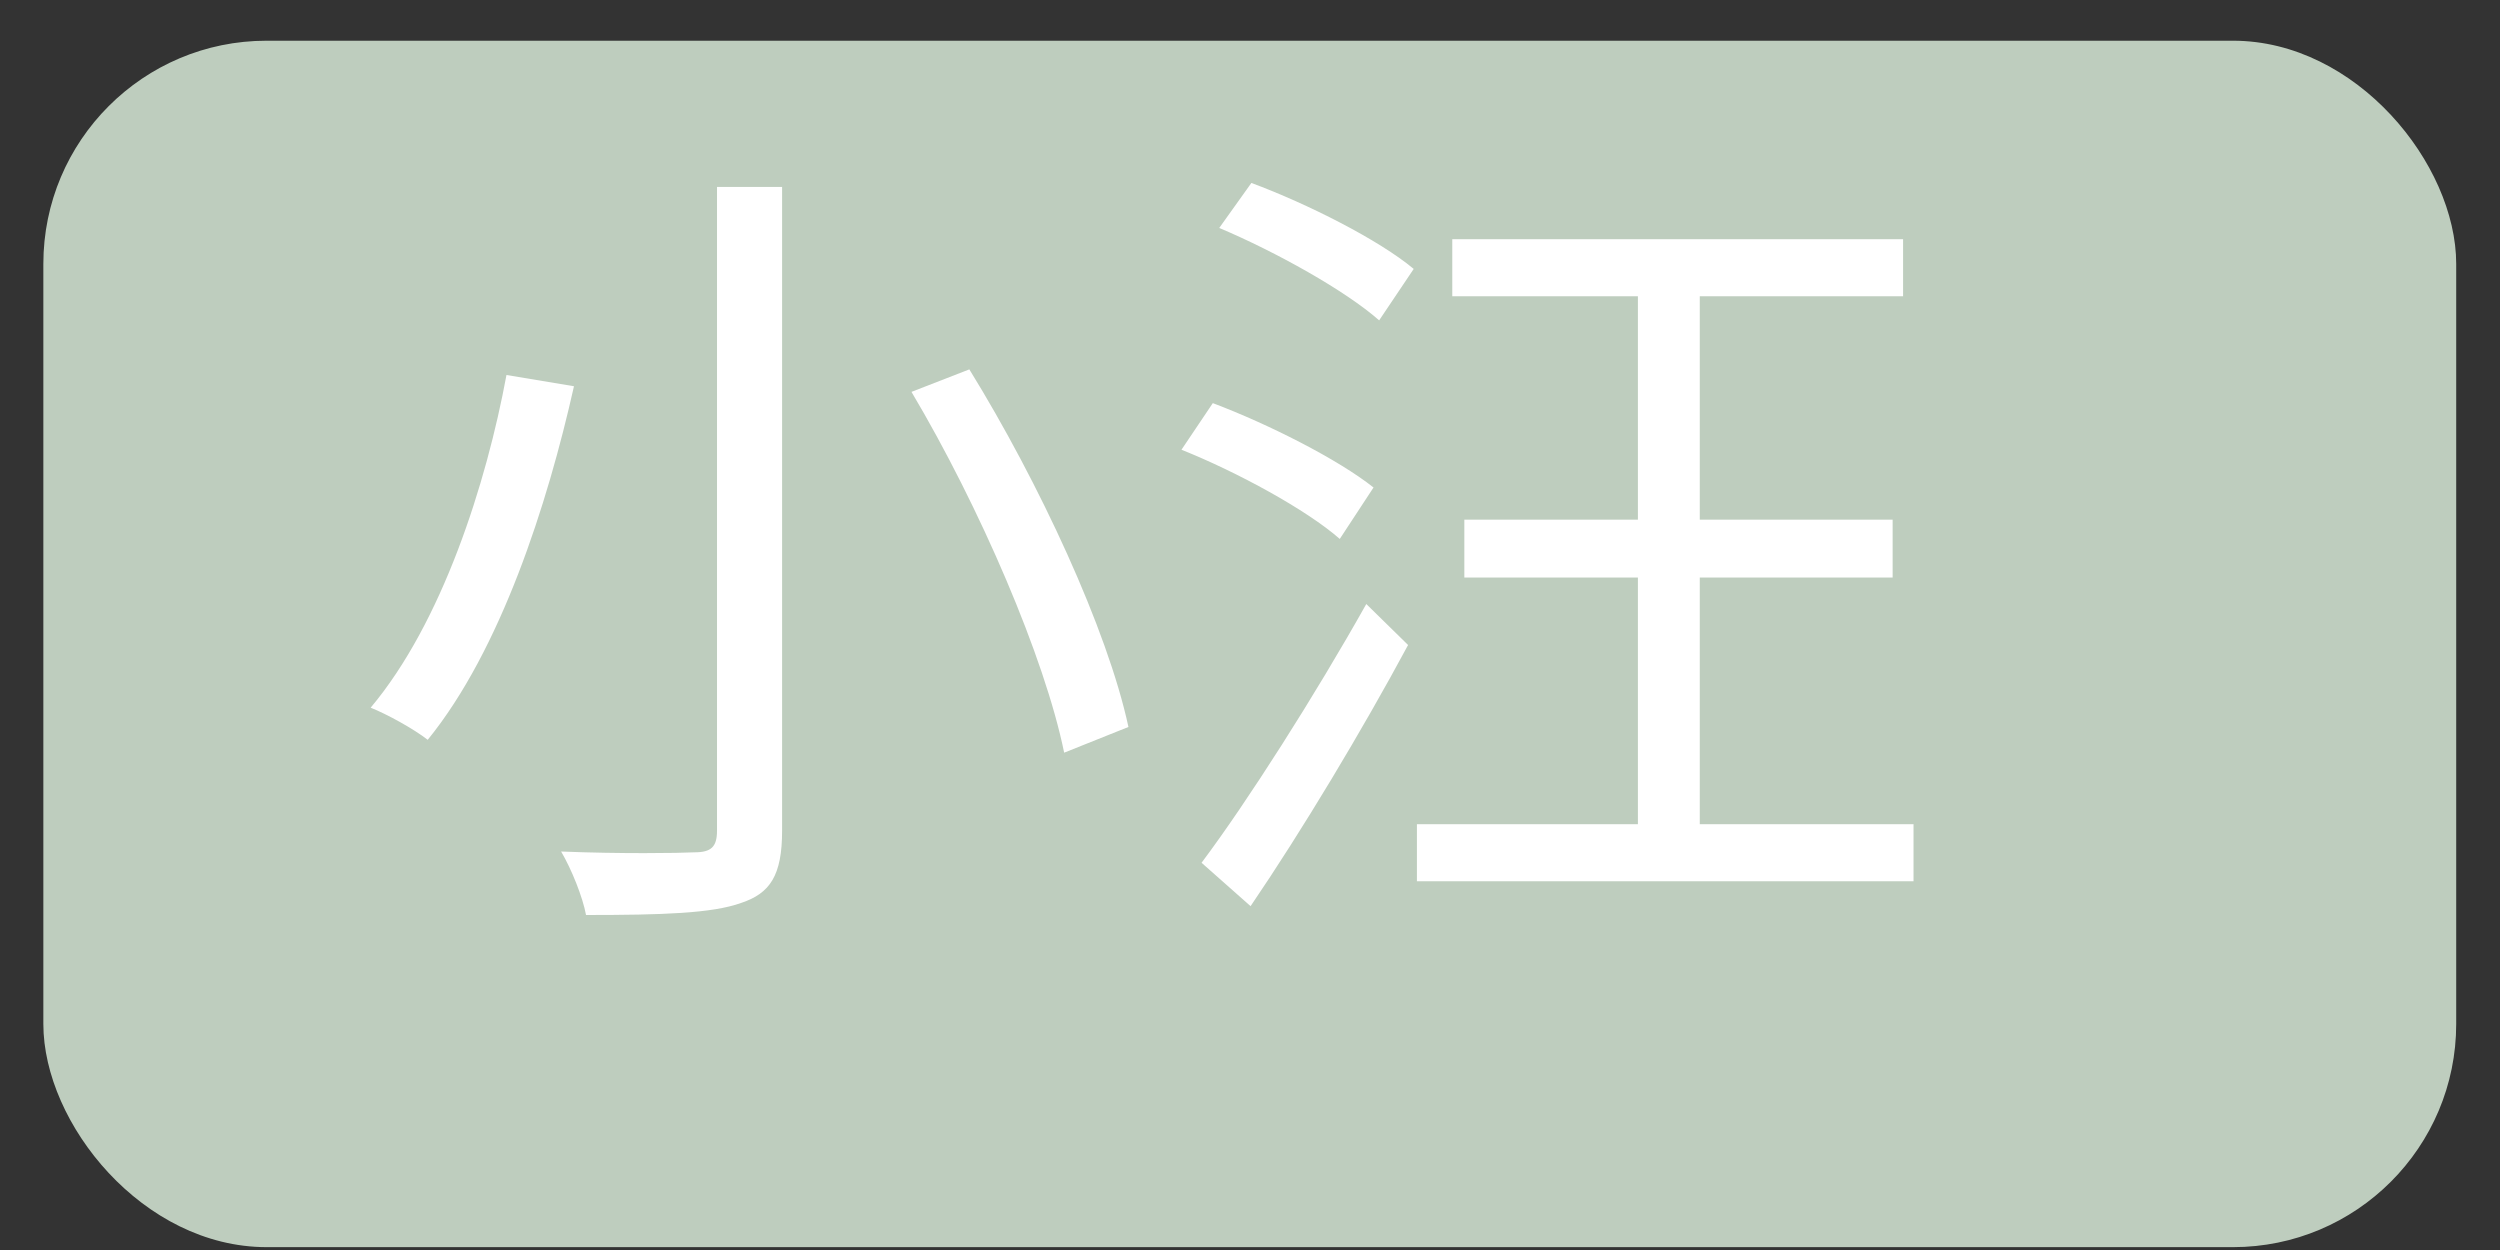 <svg width="56" height="28" viewBox="0 0 56 28" fill="none" xmlns="http://www.w3.org/2000/svg">
<rect x="0" y="0" width="56" height="28" fill="#333333" stroke="none"/>
<rect x="0.971" y="0.912" width="54.048" height="27.024" rx="5" fill="#BECDBE"/>
<path d="M16.061 4.188V18.606C16.061 18.966 15.935 19.092 15.557 19.092C15.197 19.11 13.901 19.128 12.569 19.074C12.803 19.47 13.055 20.1 13.127 20.496C14.837 20.496 15.953 20.46 16.601 20.226C17.249 20.01 17.519 19.614 17.519 18.606V4.188H16.061ZM20.417 8.778C21.947 11.352 23.405 14.736 23.837 16.86L25.277 16.284C24.809 14.106 23.279 10.812 21.713 8.274L20.417 8.778ZM11.345 8.4C10.895 10.83 9.905 13.944 8.303 15.852C8.663 15.996 9.257 16.32 9.581 16.572C11.219 14.556 12.263 11.298 12.857 8.652L11.345 8.4ZM27.311 5.106C28.589 5.646 30.137 6.51 30.893 7.176L31.667 6.024C30.893 5.376 29.291 4.566 28.031 4.098L27.311 5.106ZM26.465 10.074C27.725 10.578 29.273 11.424 30.011 12.072L30.767 10.92C29.975 10.29 28.409 9.498 27.167 9.03L26.465 10.074ZM26.915 19.326L28.013 20.298C29.165 18.606 30.515 16.356 31.541 14.448L30.605 13.53C29.453 15.582 27.941 17.958 26.915 19.326ZM32.531 5.358V6.636H42.629V5.358H32.531ZM31.739 18.462V19.74H42.863V18.462H31.739ZM32.801 11.64V12.936H42.395V11.64H32.801ZM36.689 5.988V19.398H38.075V5.988H36.689Z" fill="white"/>
</svg>
